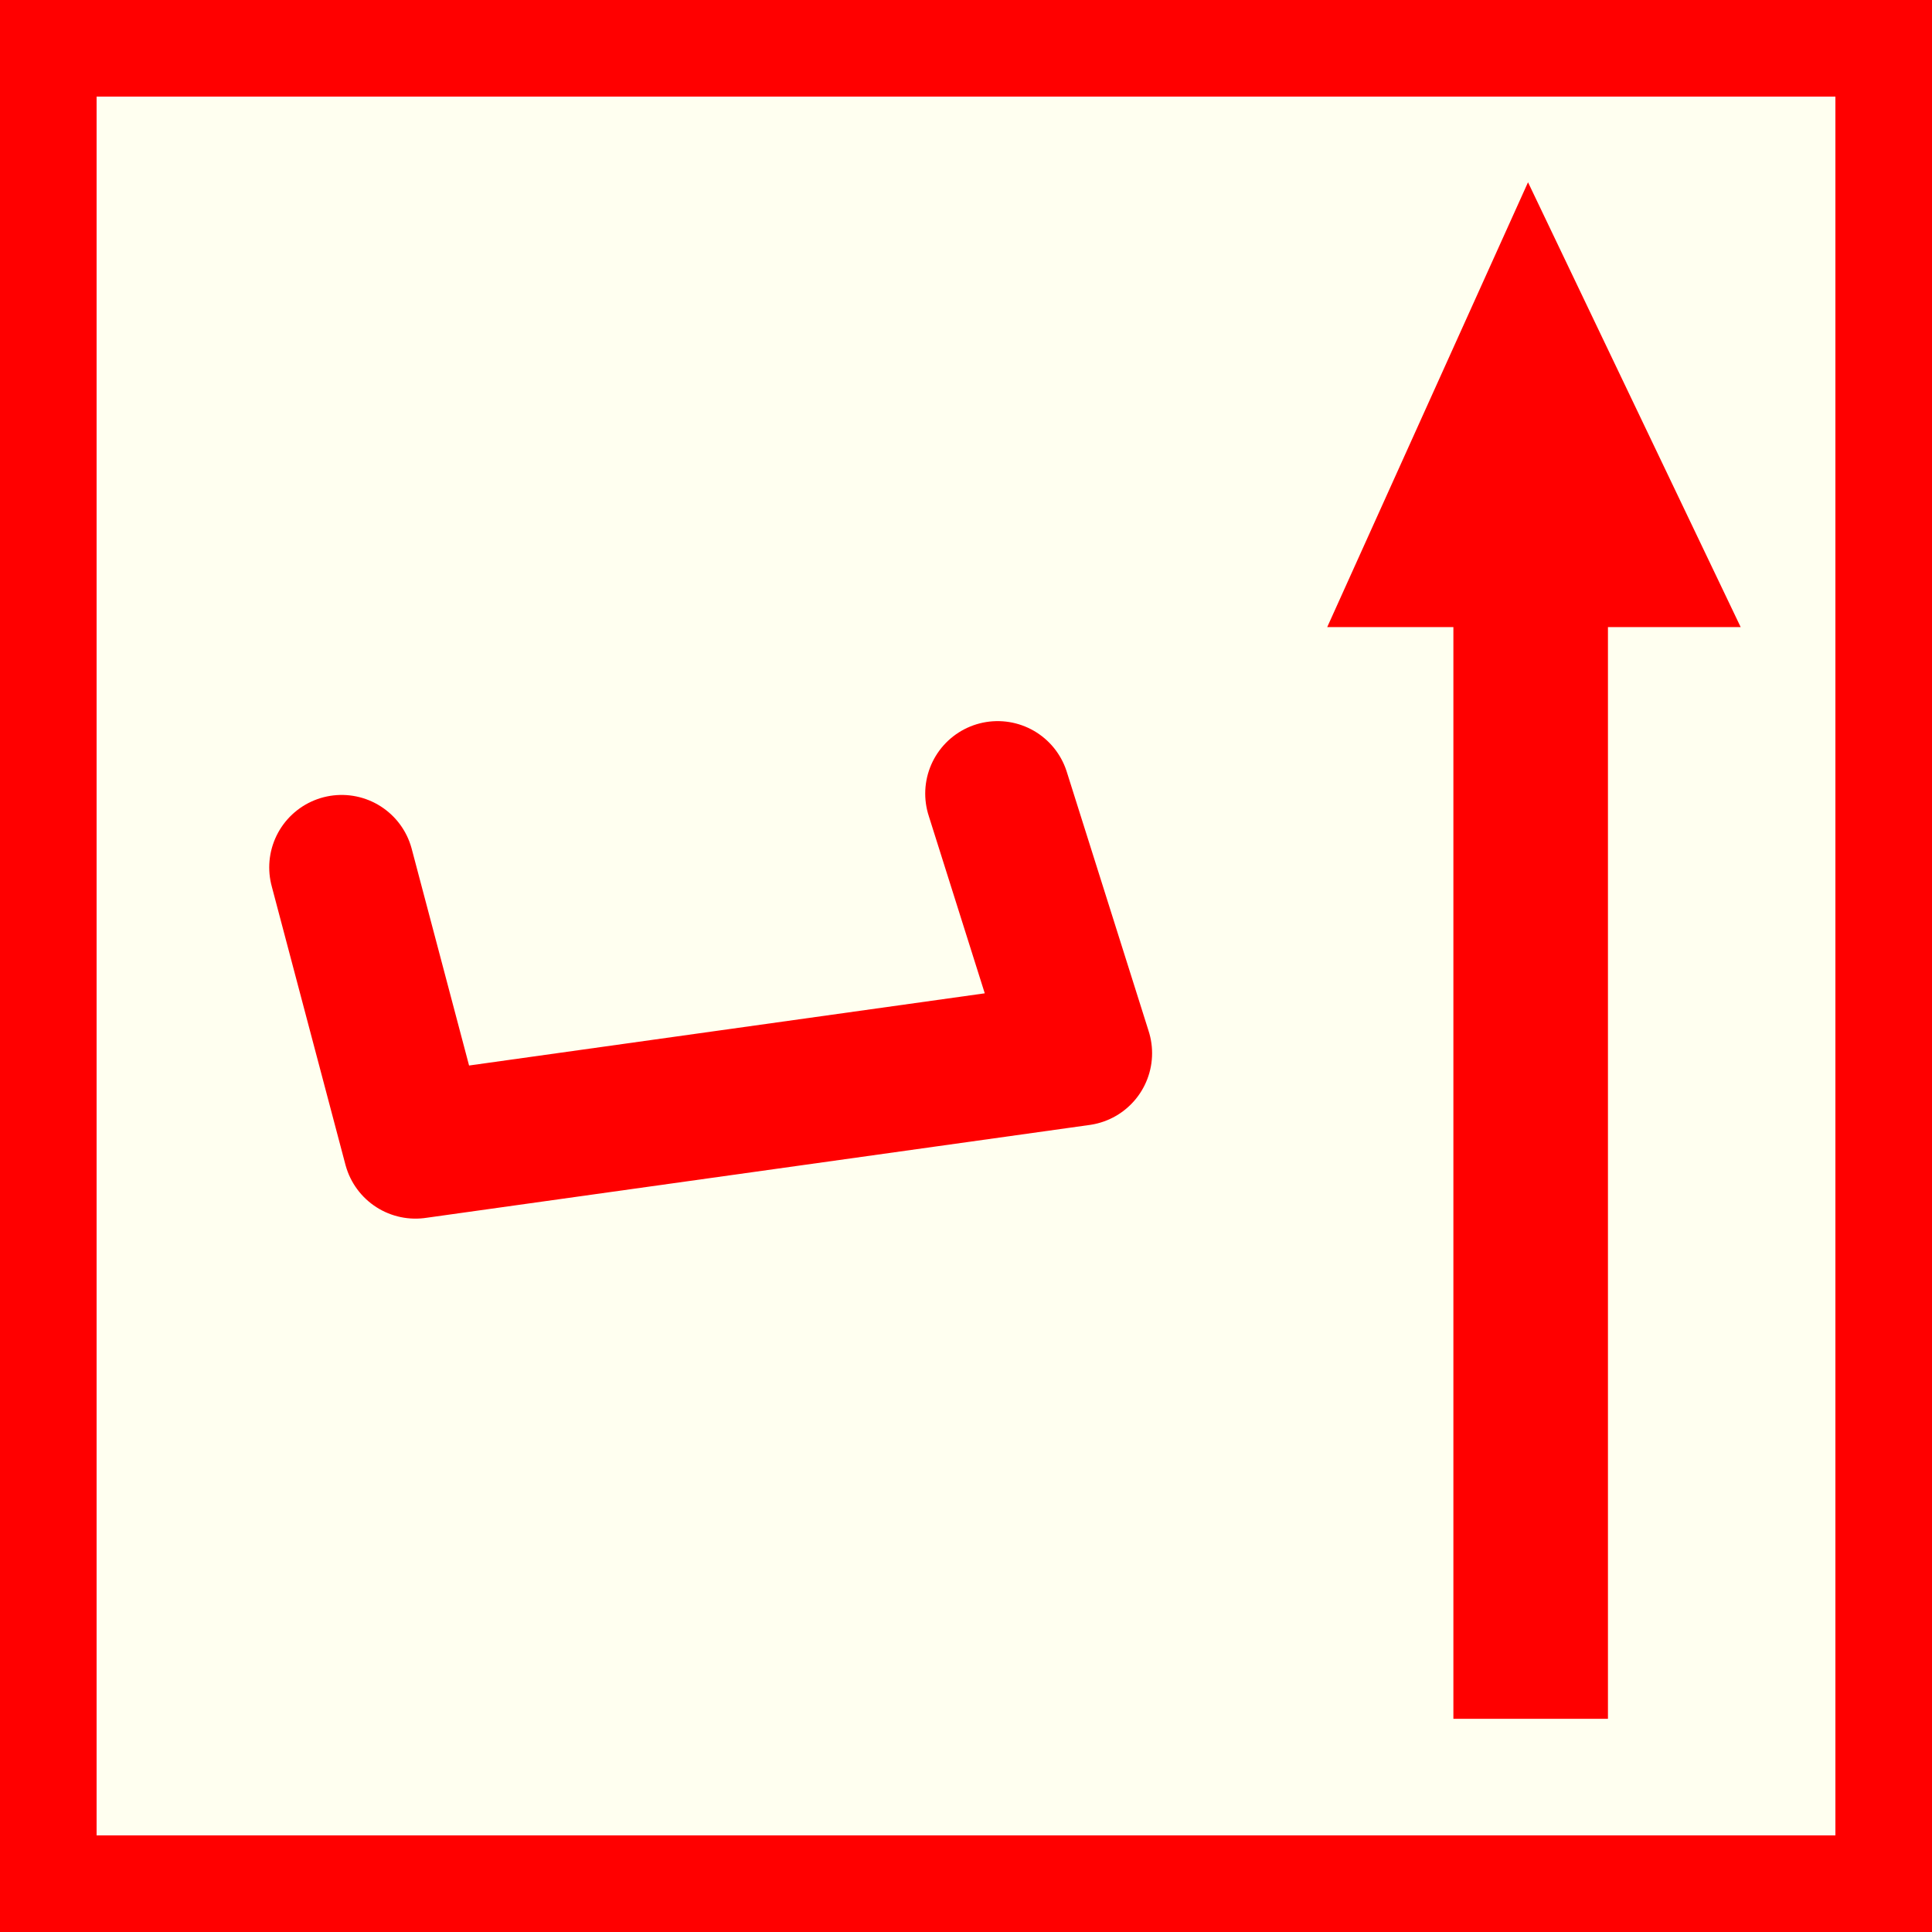 <?xml version="1.0" encoding="utf-8"?>
<!-- Generator: Adobe Illustrator 15.0.0, SVG Export Plug-In . SVG Version: 6.00 Build 0)  -->
<!DOCTYPE svg PUBLIC "-//W3C//DTD SVG 1.1//EN" "http://www.w3.org/Graphics/SVG/1.1/DTD/svg11.dtd">
<svg version="1.1" id="Ebene_1" xmlns="http://www.w3.org/2000/svg" xmlns:xlink="http://www.w3.org/1999/xlink" x="0px" y="0px"
	 width="100px" height="100px" viewBox="0 0 100 100" enable-background="new 0 0 100 100" xml:space="preserve">
<path fill="#FF0000" d="M0,0h100v100H0V0z"/>
<path fill="#FFFFF0" d="M5,5h90v90H5V5z"/>
<path id="path2830-1-0" fill="none" stroke="#FF0000" stroke-width="7.5" stroke-linecap="round" stroke-linejoin="round" d="
	M17.685,44.896l3.82,14.43l34.377-4.813l-4.243-13.438"/>
<path id="path3666" stroke="#FF0000" stroke-width="8" stroke-miterlimit="2" d="M79.227,88.965V25.016"/>
<path id="path5454" fill="#FF0000" stroke="#FF0000" stroke-width="3" d="M71.02,30.958h16.697l-8.588-17.964L71.02,30.958z"/>
</svg>
